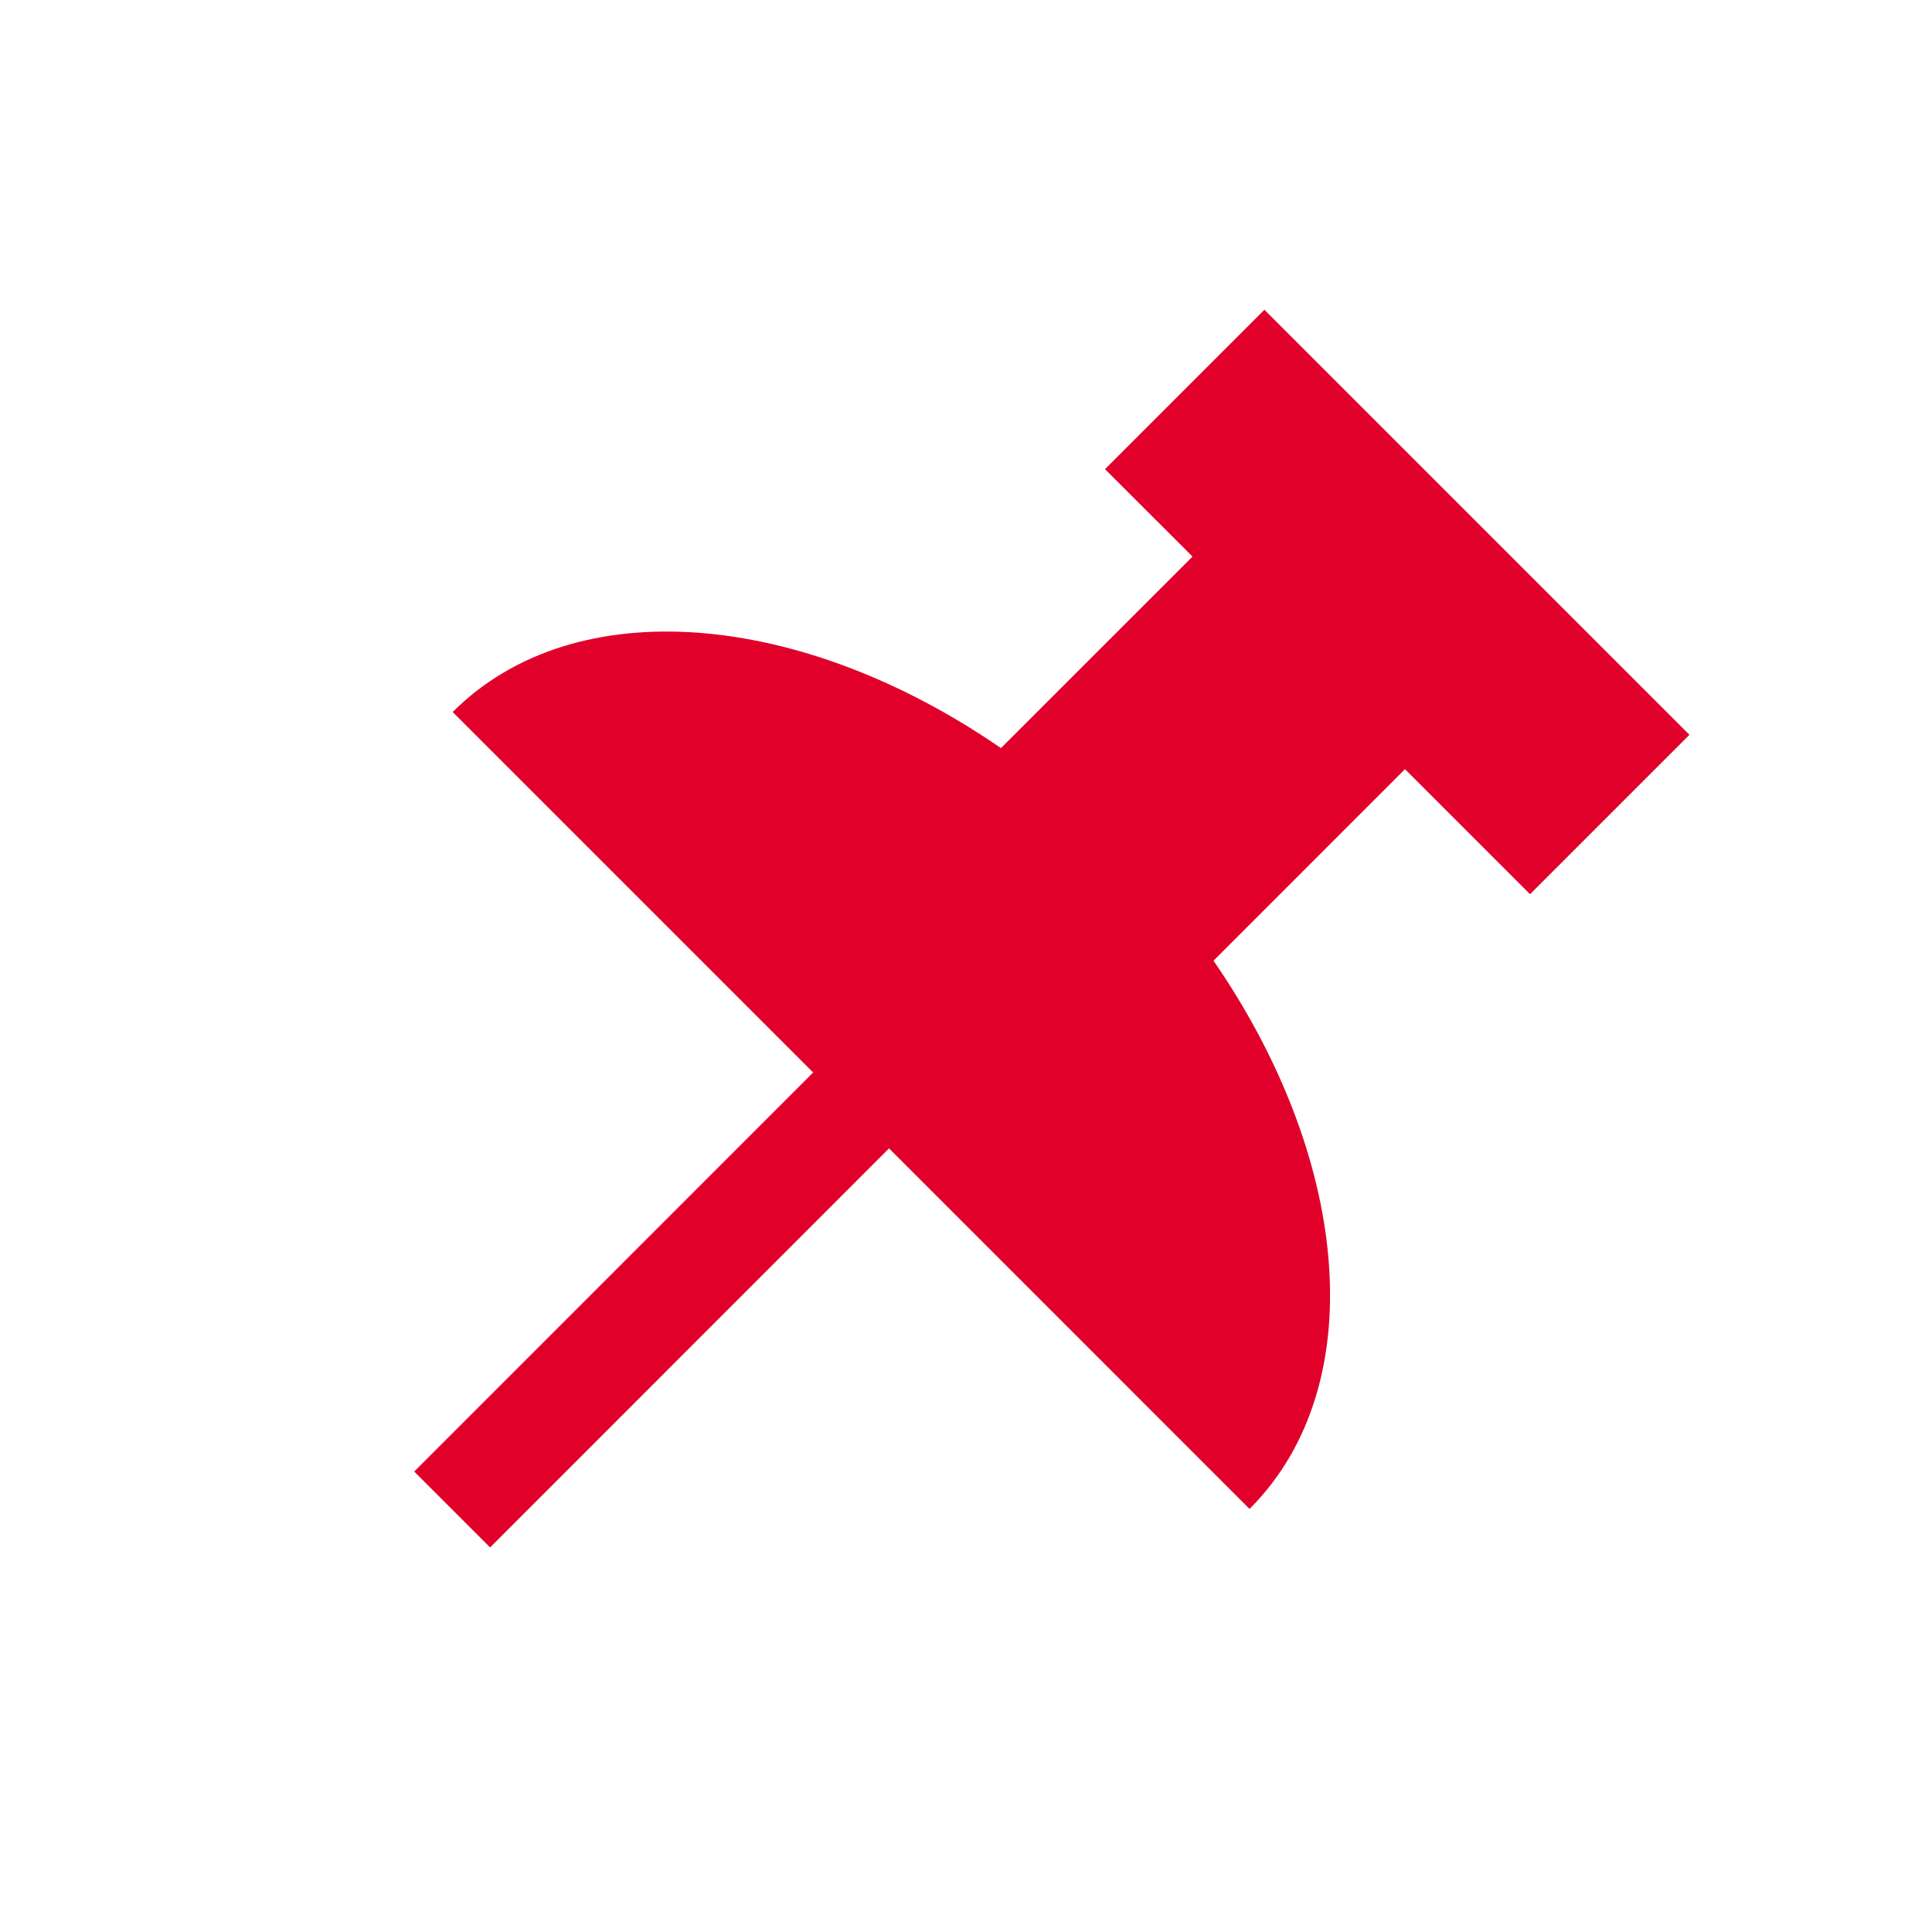 <svg width="36" height="36" viewBox="0 0 36 36" xmlns="http://www.w3.org/2000/svg">
    <g fill="none" fill-rule="evenodd">
        <path d="M0 0h36v36H0z"/>
        <path d="m31.48 13.692-2.97 2.97-2.33-2.33-3.568 3.569c2.506 3.637 2.931 7.758.815 10.066l-.143.15-6.718-6.719-7.434 7.436-1.414-1.414 7.434-7.436-6.717-6.717c2.277-2.276 6.5-1.888 10.216.673l3.57-3.569-1.631-1.629 2.97-2.97 7.92 7.92z" fill="#E1002A"/>
    </g>
</svg>
